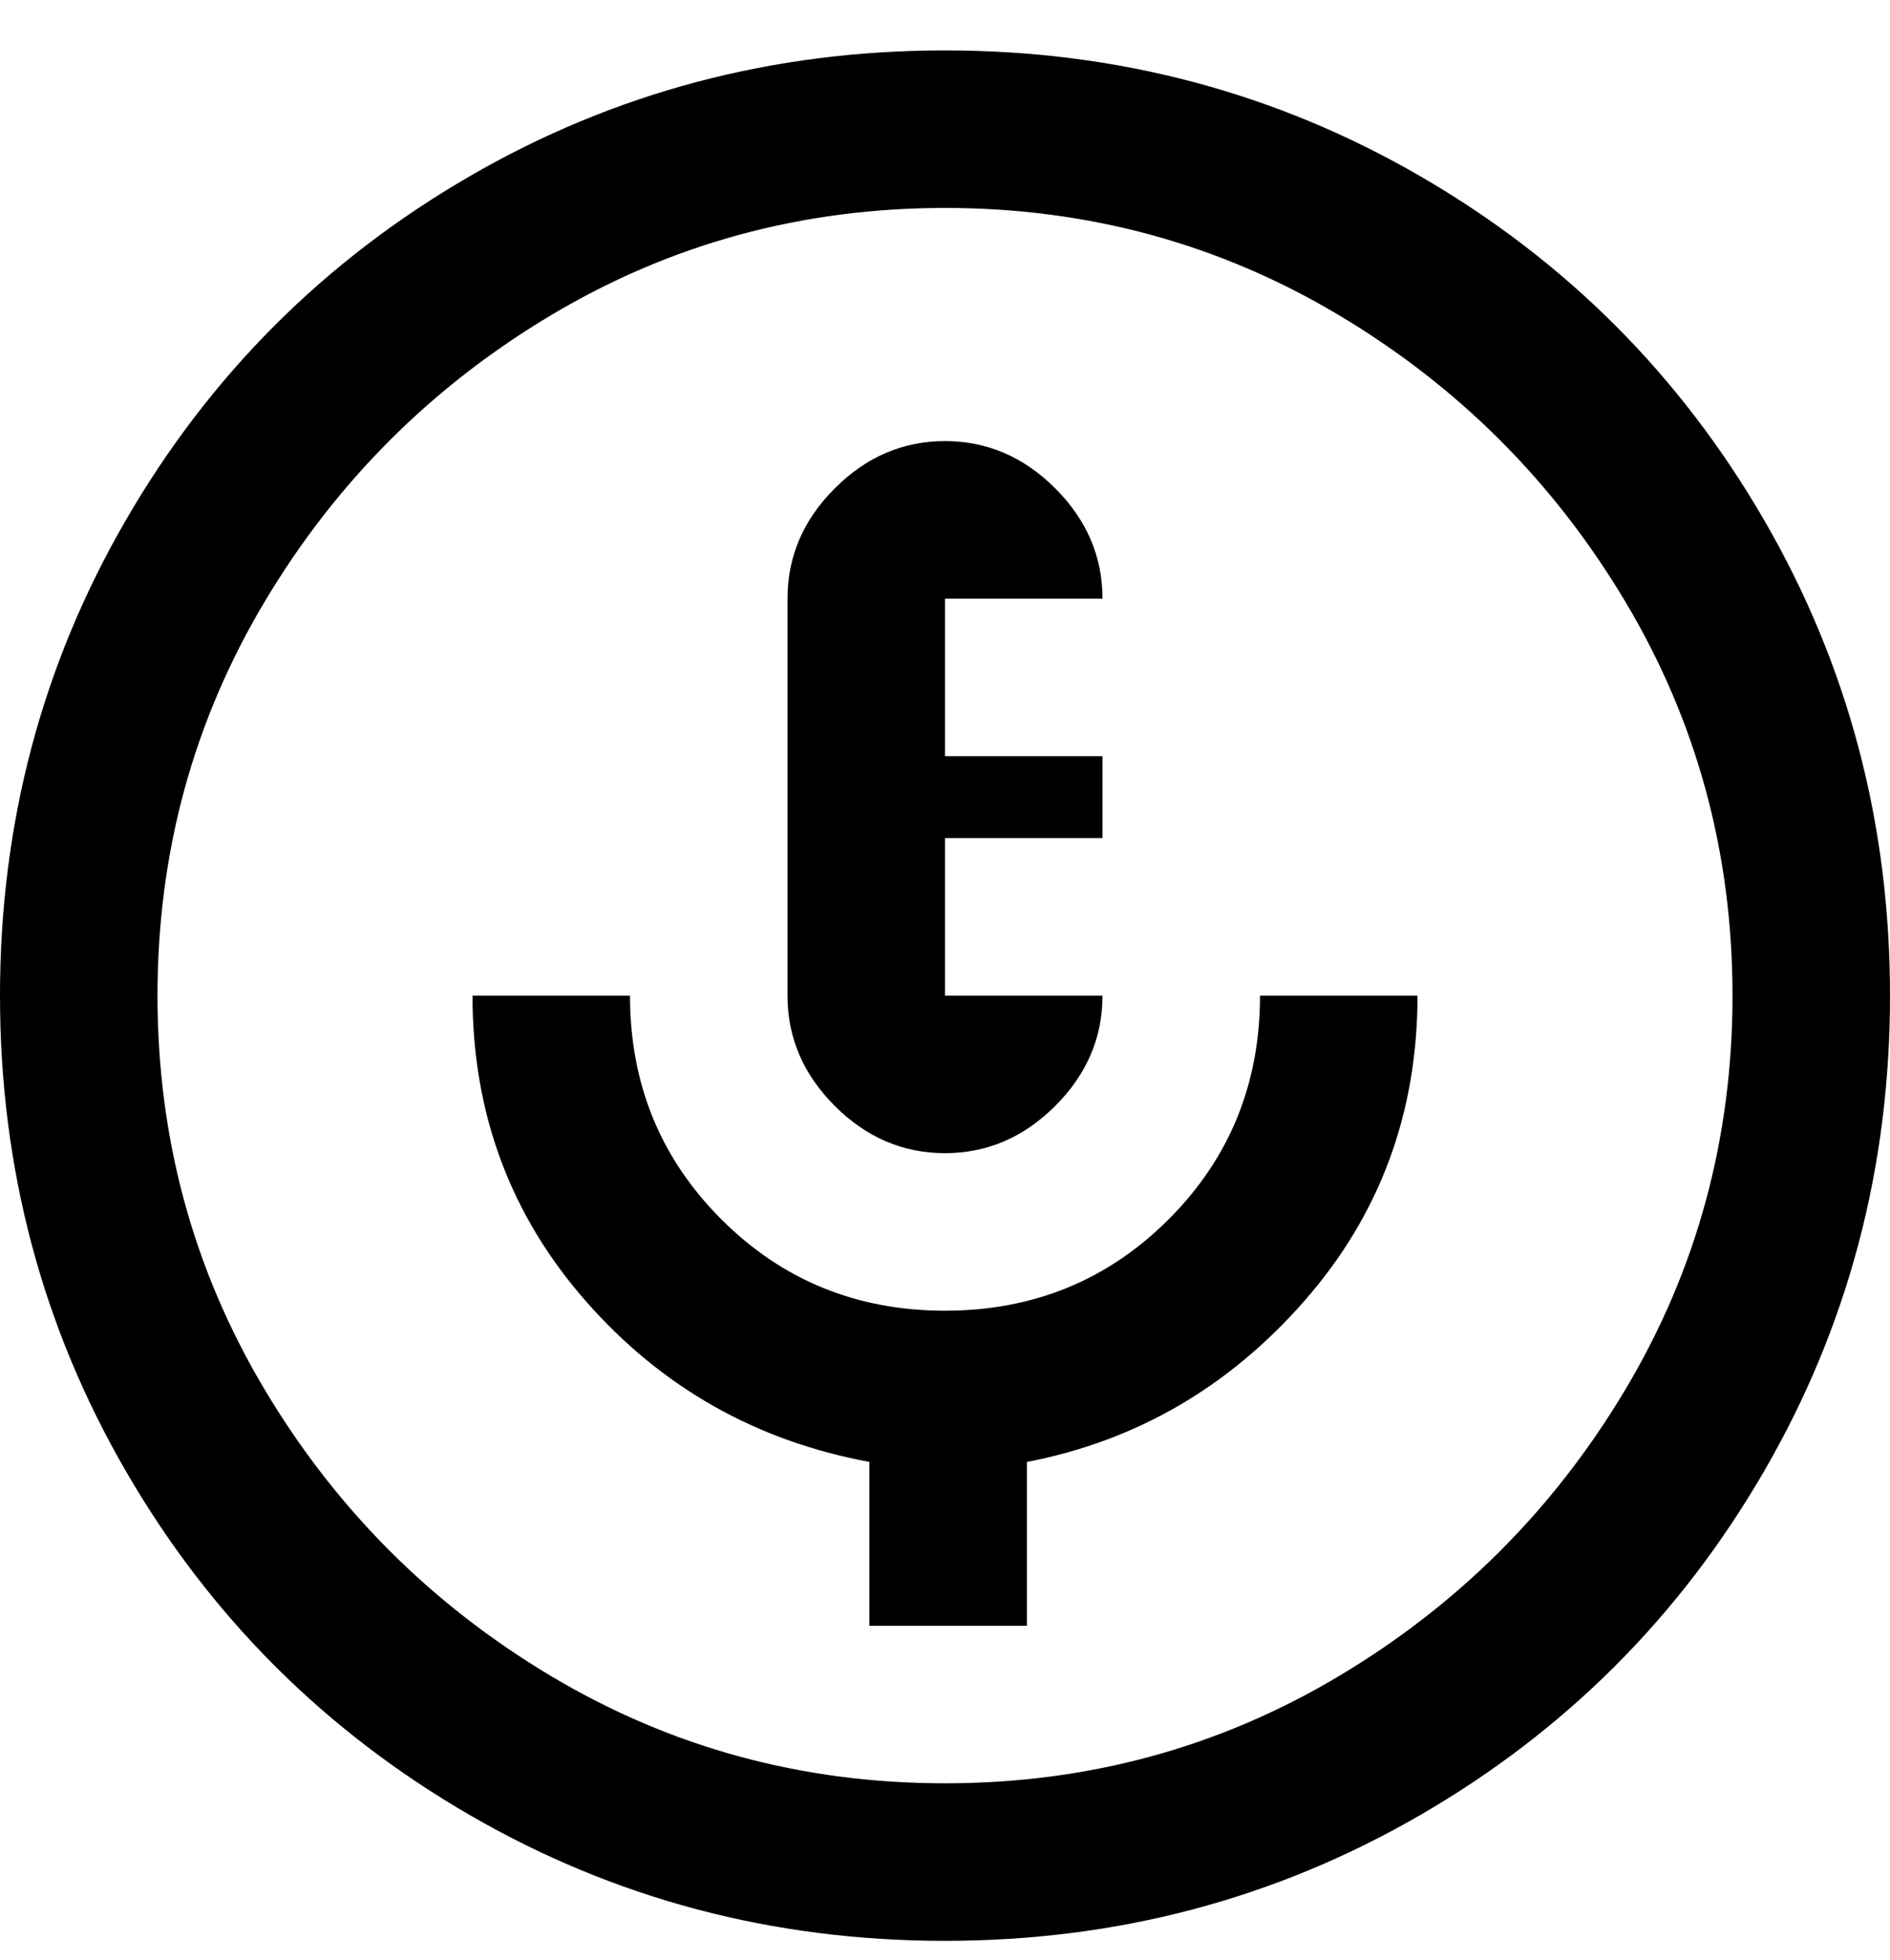 <svg viewBox="0 0 300 311" xmlns="http://www.w3.org/2000/svg"><path d="M150 8q-41 0-75.5 20T20 82.5Q0 117 0 158t20 75.5Q40 268 74.5 288t75.5 20q41 0 75.5-20t54.5-54.5q20-34.5 20-75.5t-20-75.5Q260 48 225.5 28T150 8zm0 275q-34 0-62.5-17T42 220.5Q25 192 25 158t17-62.5Q59 67 87.5 50T150 33q34 0 62.5 17T258 95.5q17 28.5 17 62.5t-17 62.5Q241 249 212.5 266T150 283zm50-125h25q0 28-18 48.5T163 232v26h-25v-26q-27-5-45-25.5T75 158h25q0 21 14.5 35.5T150 208q21 0 35.5-14.5T200 158zm-75 0V95q0-10 7.5-17.5T150 70q10 0 17.5 7.5T175 95h-25v25h25v13h-25v25h25q0 10-7.5 17.5T150 183q-10 0-17.5-7.5T125 158z"/></svg>